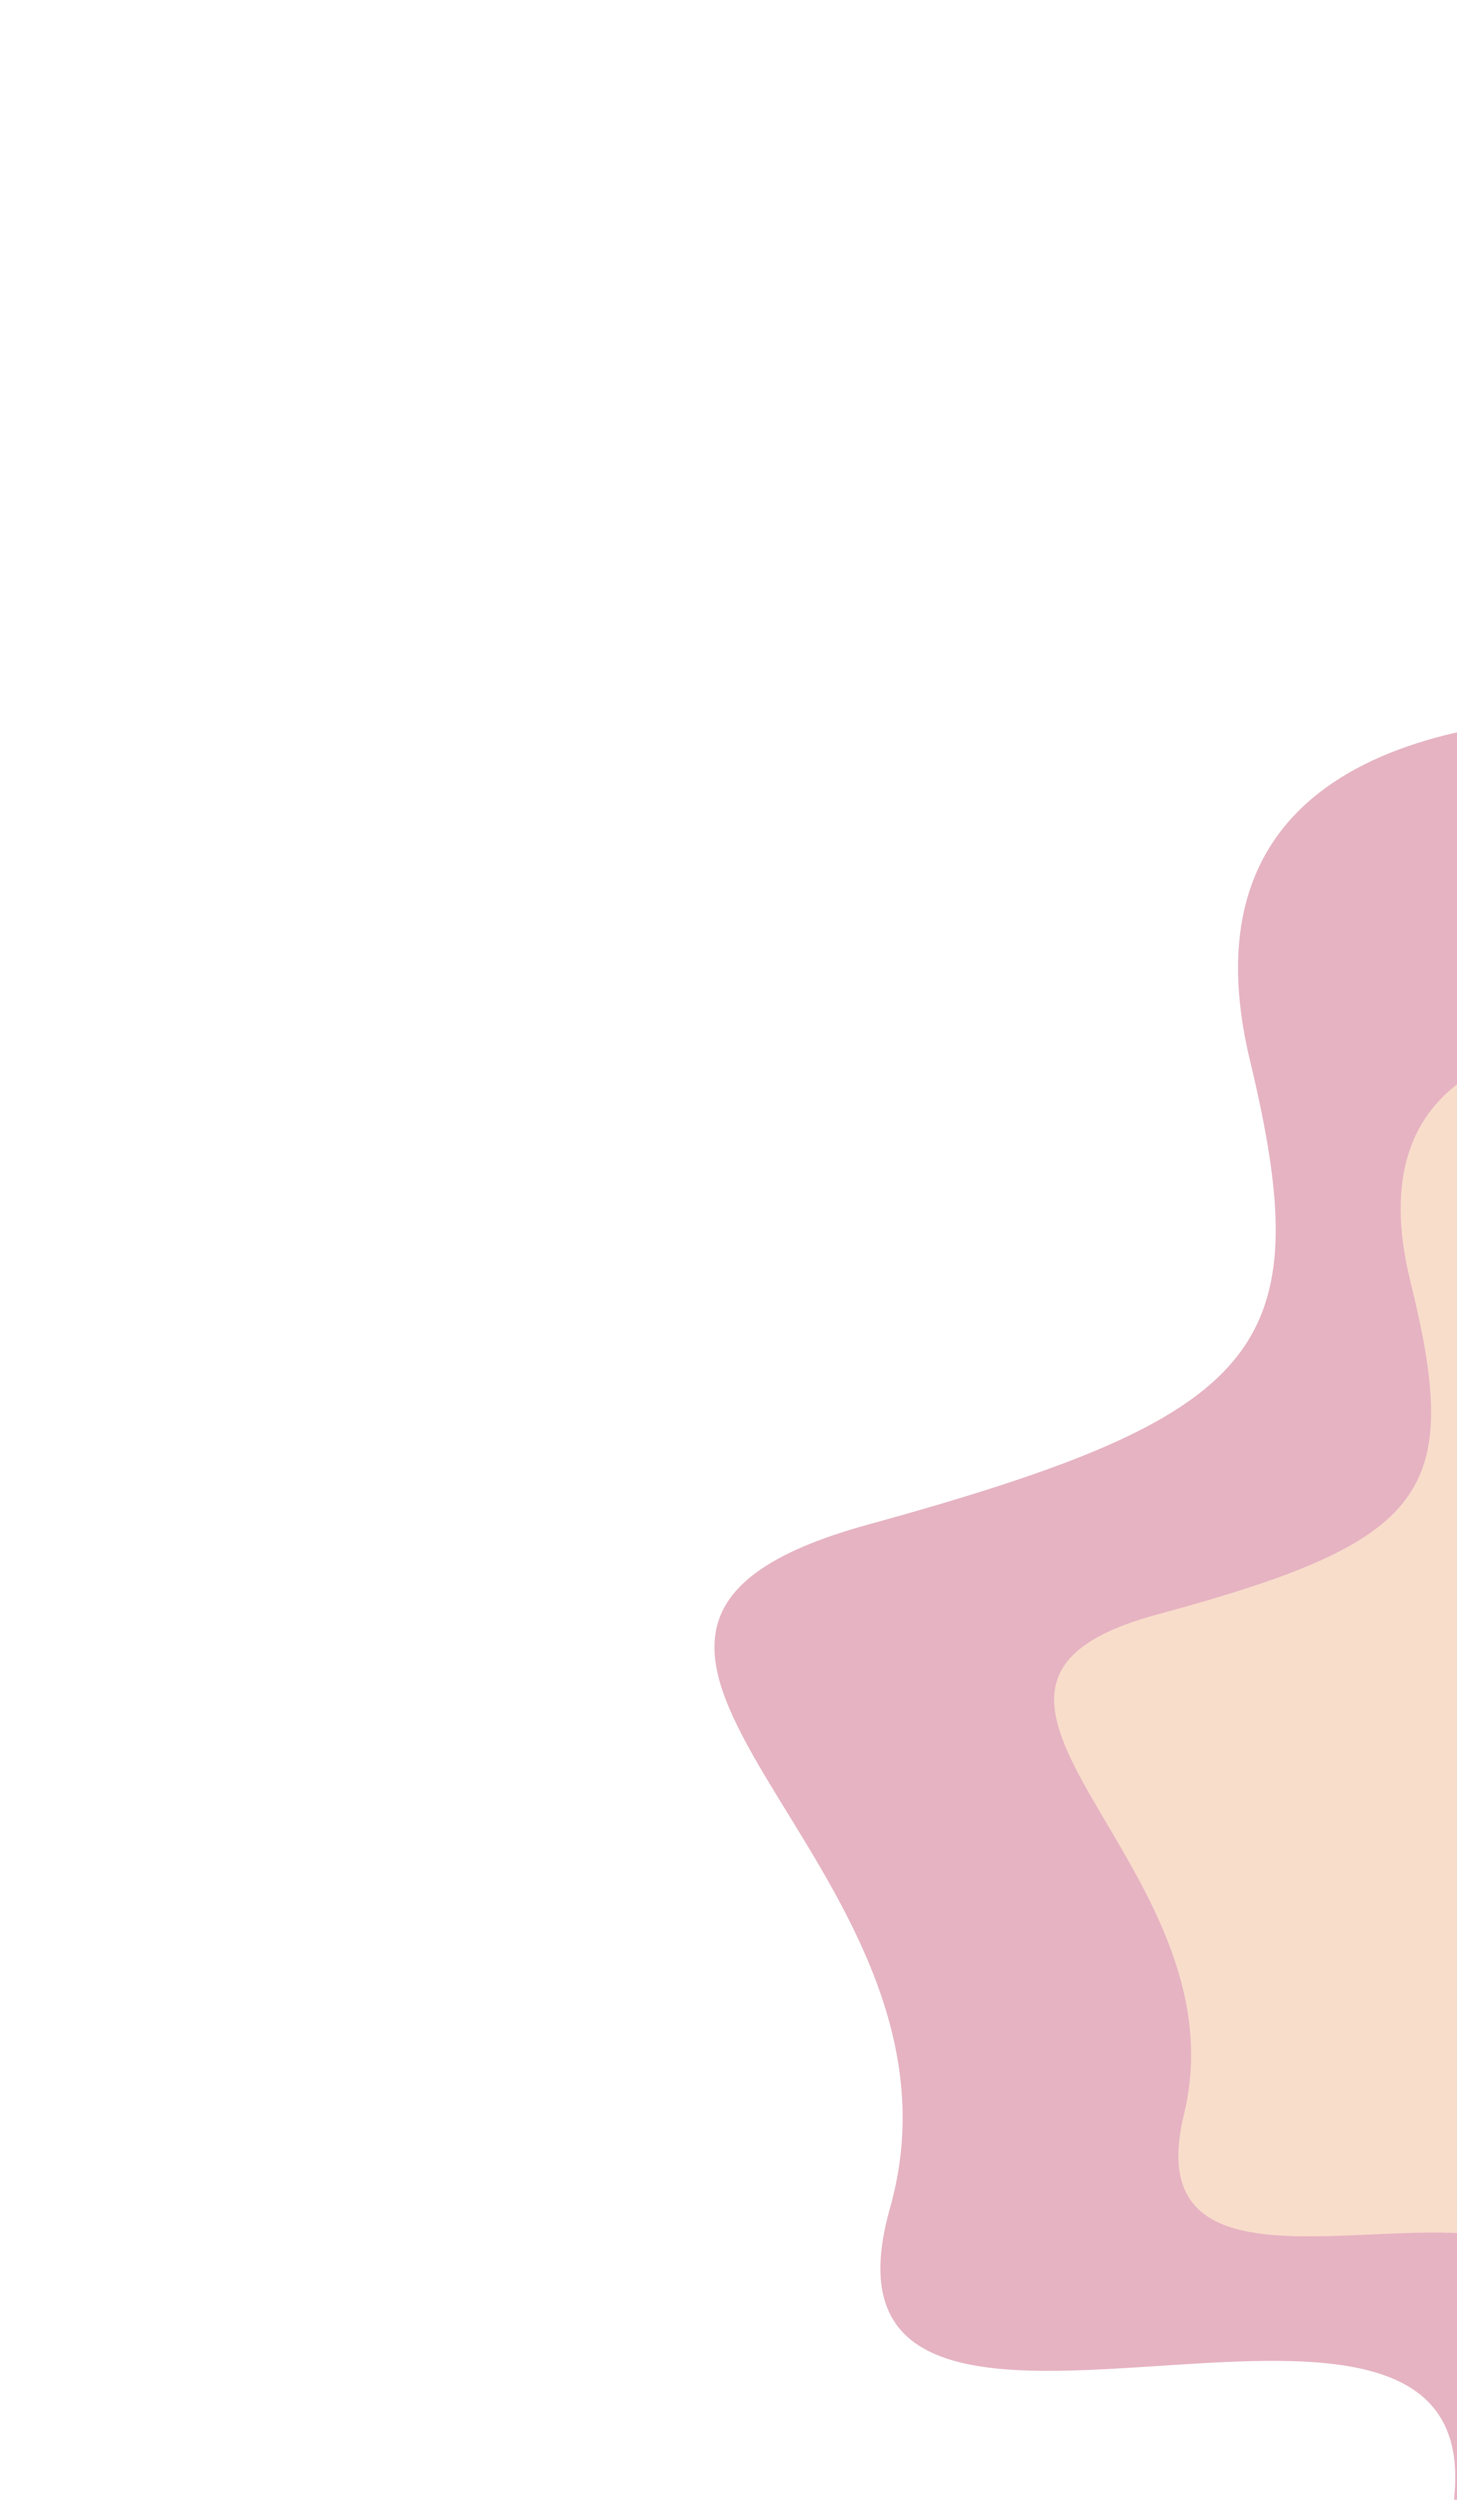 <svg width="1020" height="1749" viewBox="0 0 1020 1749" fill="none" xmlns="http://www.w3.org/2000/svg">
<g opacity="0.3" filter="url(#filter0_f)">
<path d="M1658.76 1261.11C1822.4 973.85 1626.68 874.599 1427.16 729.635C1363.01 683.907 1334.57 760.157 1257.96 733.098C1181.36 706.039 1306.71 504.518 1153.26 501.006C999.805 497.494 826.387 539.499 875.058 741.912C923.729 944.325 886.311 989.948 607.069 1066.84C327.826 1143.72 691.89 1301.92 623.057 1544.84C554.224 1787.77 1036.64 1531.56 1018.27 1744.49C999.897 1957.41 1134.73 1829.15 1490.72 1642.85C1846.71 1456.55 1495.11 1548.37 1658.76 1261.11Z" fill="#AA0033"/>
<path opacity="0.7" d="M1532.66 1289.84C1639.69 1082.7 1504.05 1006.78 1365.02 897.38C1320.34 862.85 1302.19 918.092 1249.3 896.993C1196.41 875.894 1278.71 730.761 1173.65 725.548C1068.58 720.335 950.641 748.047 987.436 896.833C1024.23 1045.62 999.413 1078.32 809.657 1129.7C619.901 1181.09 871.753 1302.99 828.84 1479.36C785.928 1655.74 1111.62 1476.79 1102.72 1632.1C1093.82 1787.41 1183.87 1695.99 1424.26 1565.96C1664.64 1435.93 1425.64 1496.98 1532.66 1289.84Z" fill="#FFC95F"/>
</g>
<defs>
<filter id="filter0_f" x="0.161" y="0.809" width="2219.61" height="2354.24" filterUnits="userSpaceOnUse" color-interpolation-filters="sRGB">
<feFlood flood-opacity="0" result="BackgroundImageFix"/>
<feBlend mode="normal" in="SourceGraphic" in2="BackgroundImageFix" result="shape"/>
<feGaussianBlur stdDeviation="250" result="effect1_foregroundBlur"/>
</filter>
</defs>
</svg>
